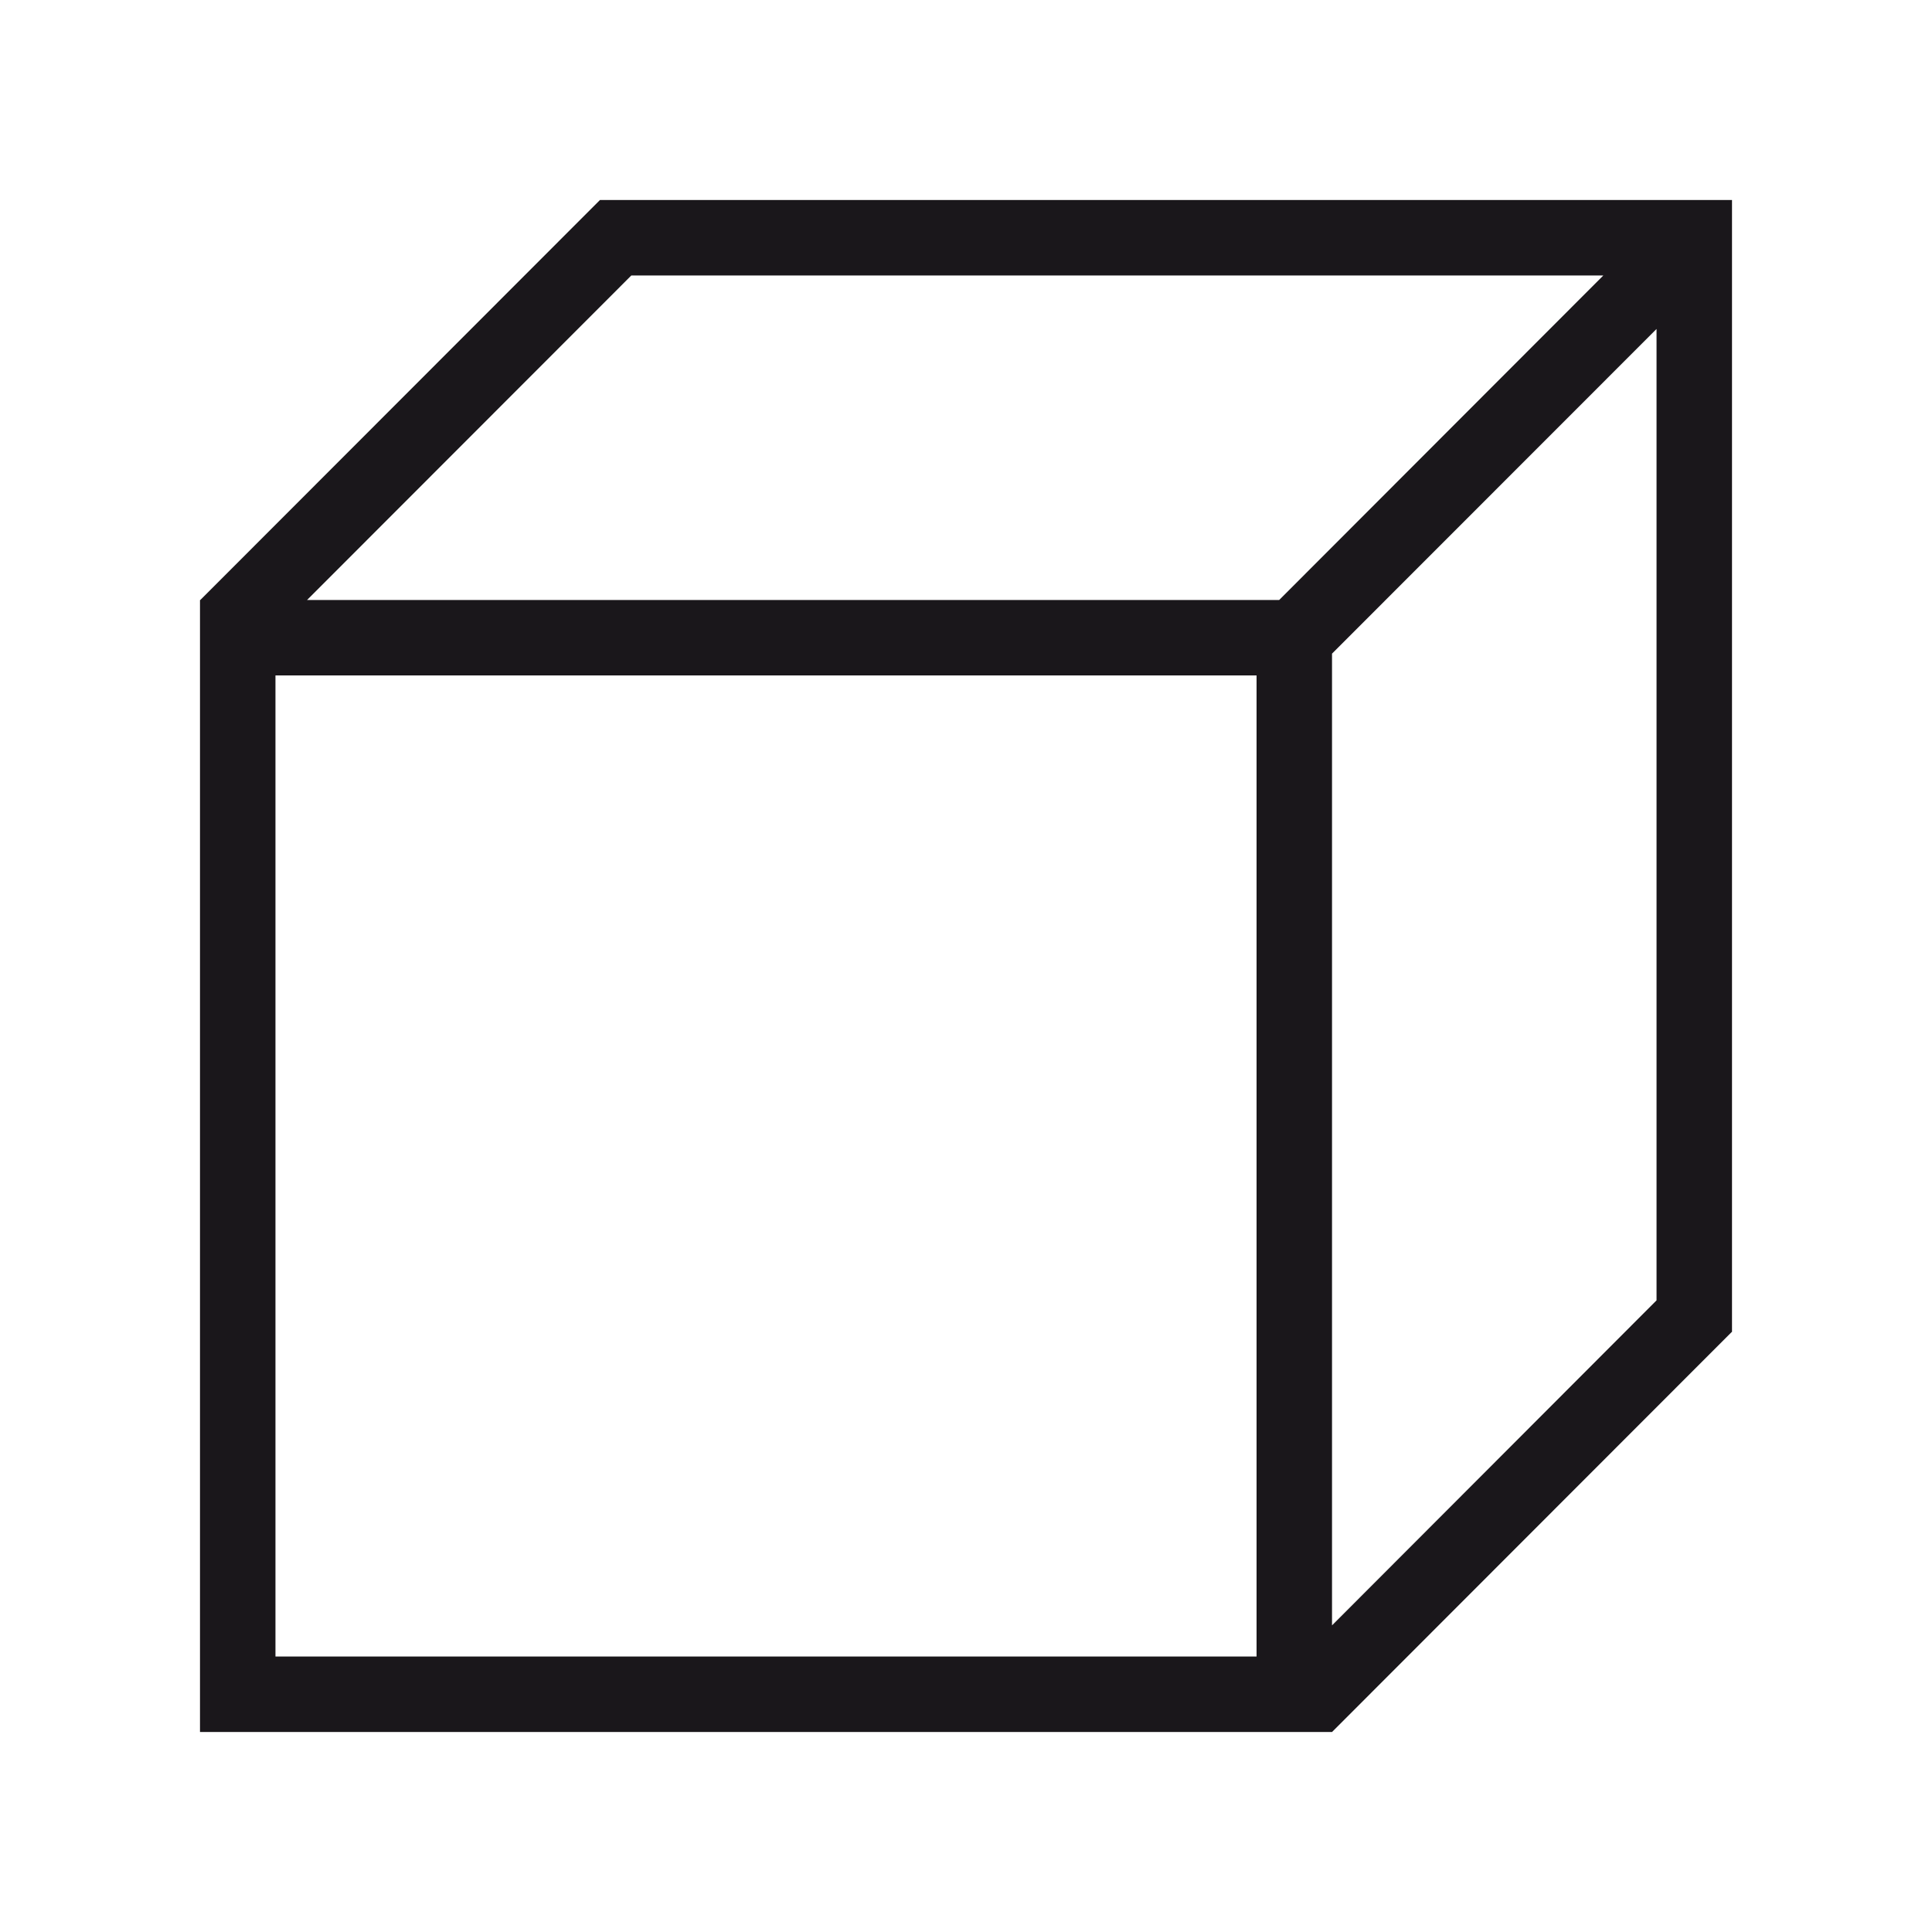<svg id="stylingbar_graphics3D_view_oblique" xmlns="http://www.w3.org/2000/svg" width="512" height="512" viewBox="0 0 512 512">
  <defs>
    <style>
      .cls-1 {
        fill: #1a171b;
      }
    </style>
  </defs>
  <title>stylingbar_graphics3D_view_oblique</title>
  <path class="cls-1" d="M458.17,53H159L53.09,159H53V459H353L458.91,353H459V53ZM167.31,73H424.9L339,159H81.38ZM333,439H73V179H333Zm20-8.26V173.22l0,0L439,87.18V344.61Z"/>
</svg>
